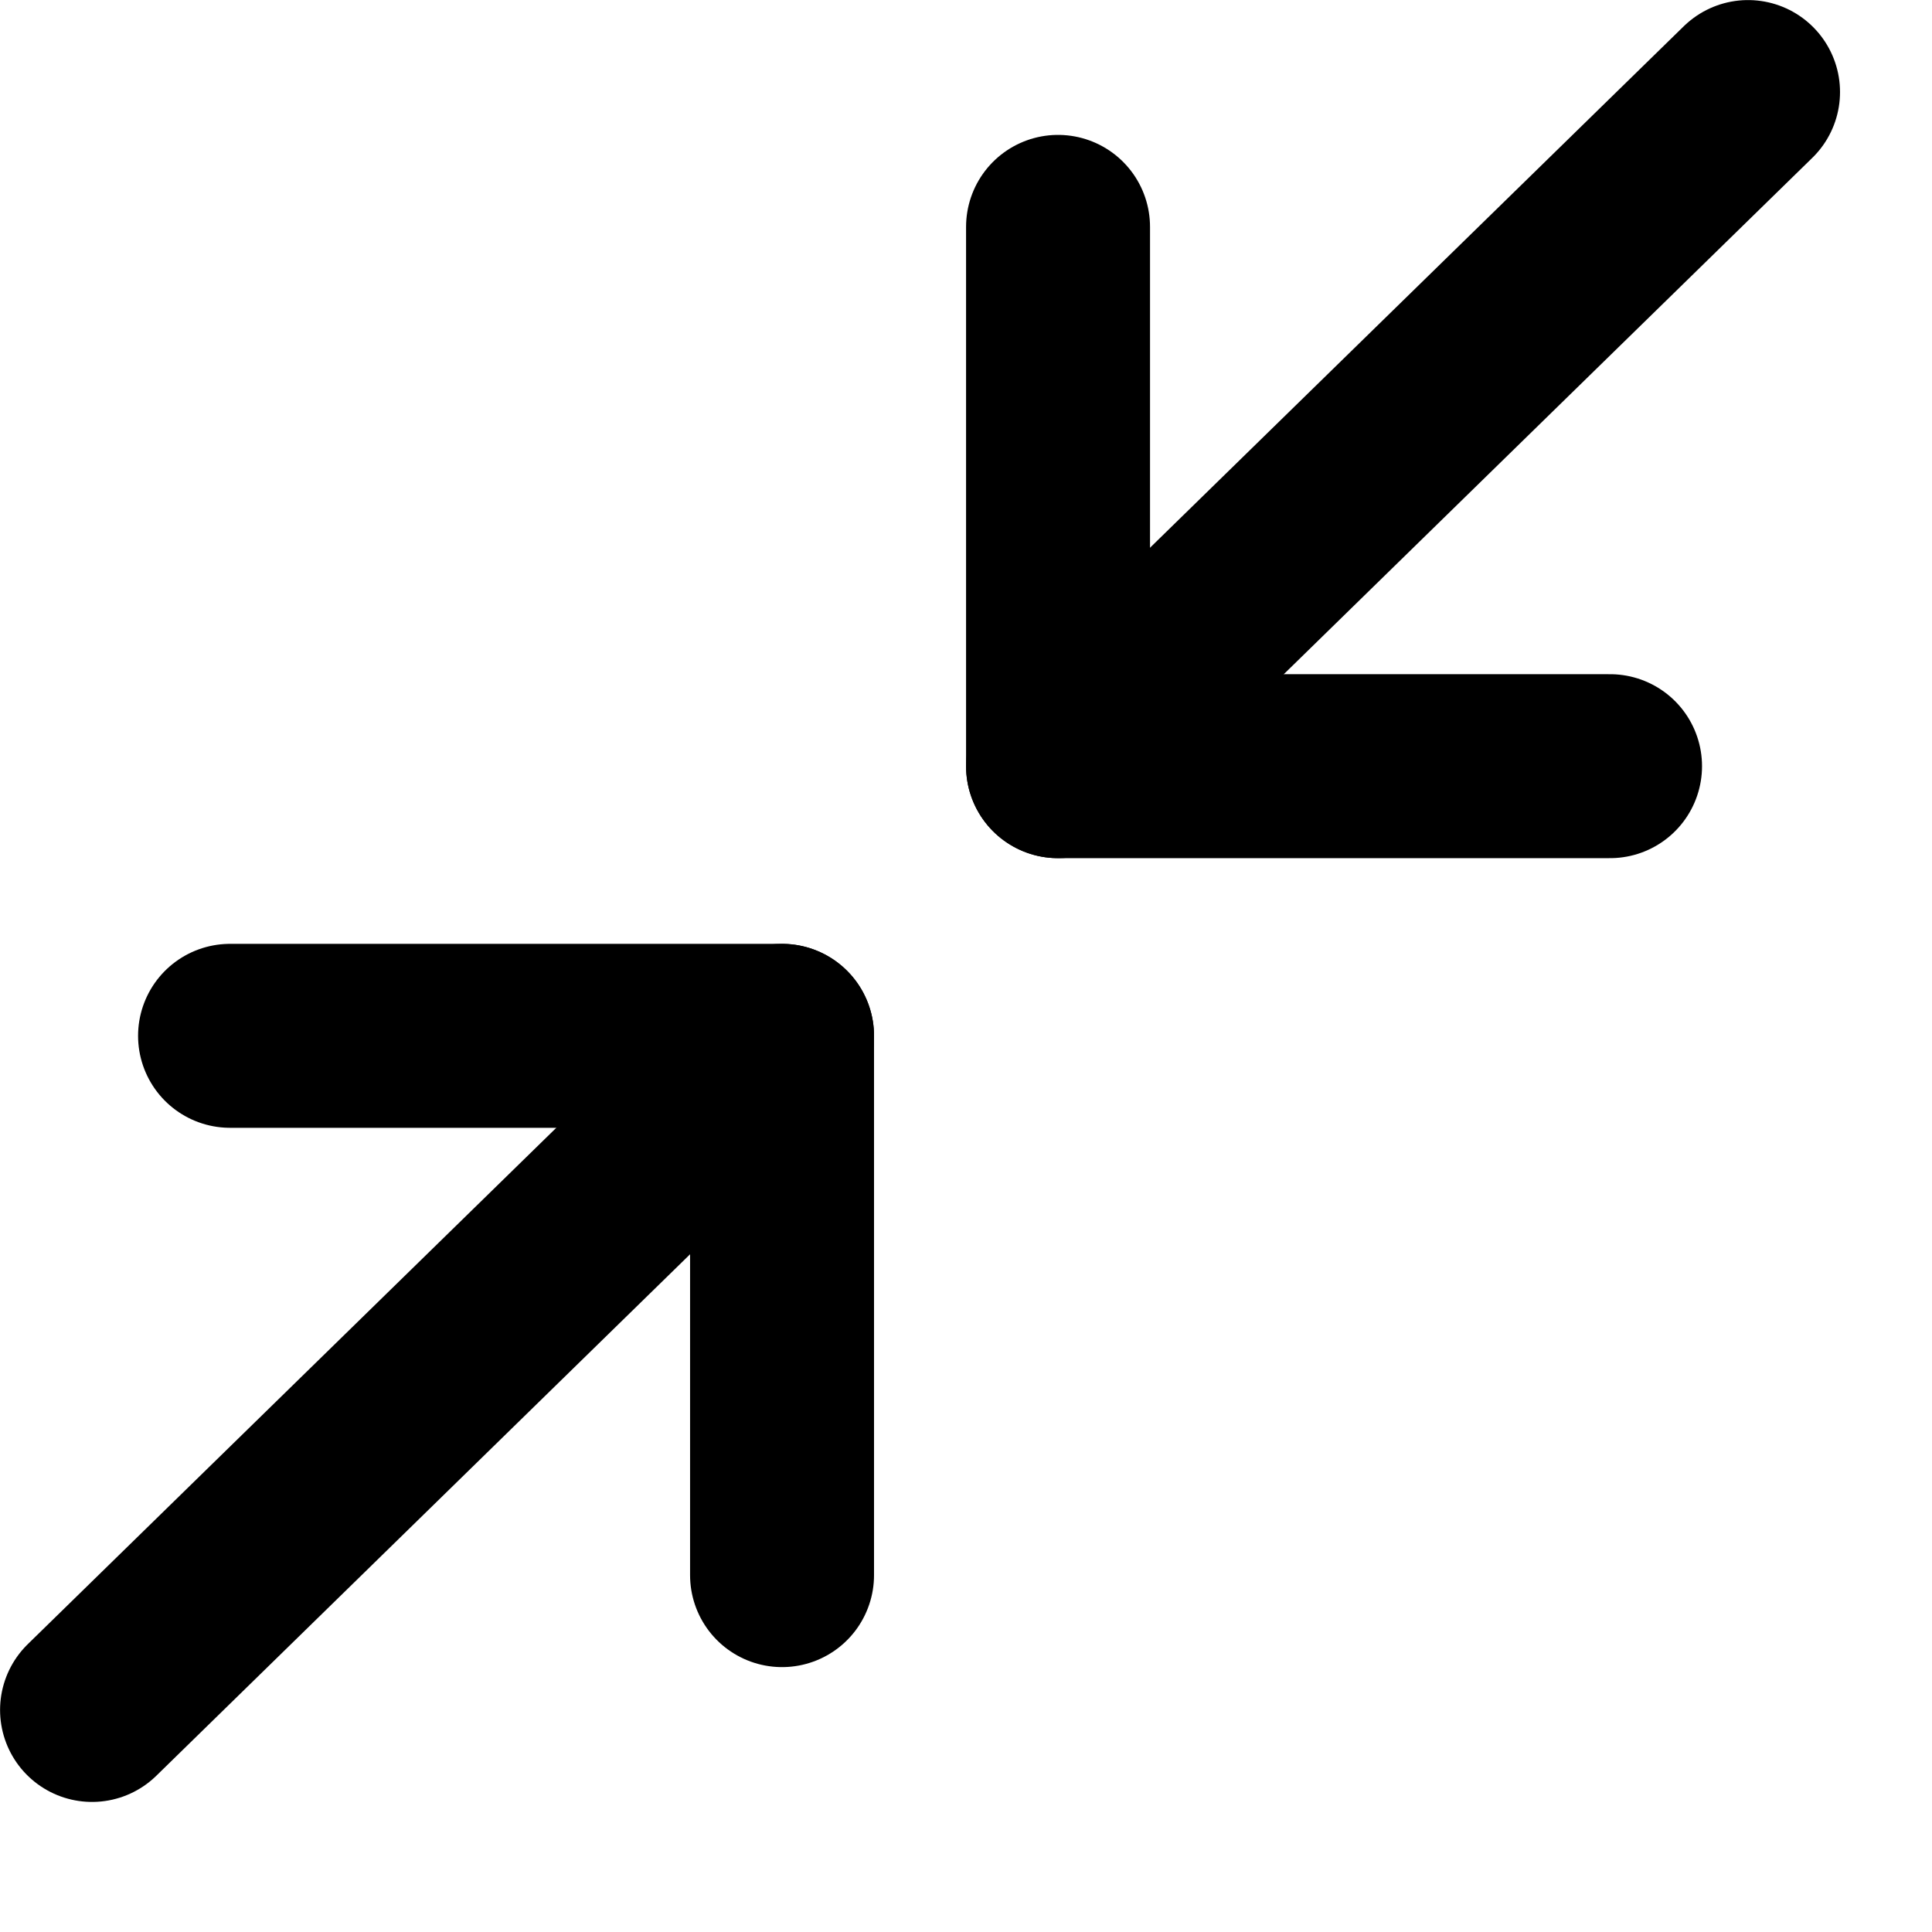 <svg width="14" height="14" viewBox="0 0 14 14" fill="none" xmlns="http://www.w3.org/2000/svg">
<path d="M7.667 1.644V5.552H11.667" stroke="black" stroke-width="1.333" stroke-linecap="round" stroke-linejoin="round"/>
<path d="M5.667 11.414V7.506H1.667" stroke="black" stroke-width="1.333" stroke-linecap="round" stroke-linejoin="round"/>
<path d="M7.667 5.552L12.667 0.667" stroke="black" stroke-width="1.333" stroke-linecap="round" stroke-linejoin="round"/>
<path d="M5.667 7.506L0.667 12.391" stroke="black" stroke-width="1.333" stroke-linecap="round" stroke-linejoin="round"/>
</svg>
